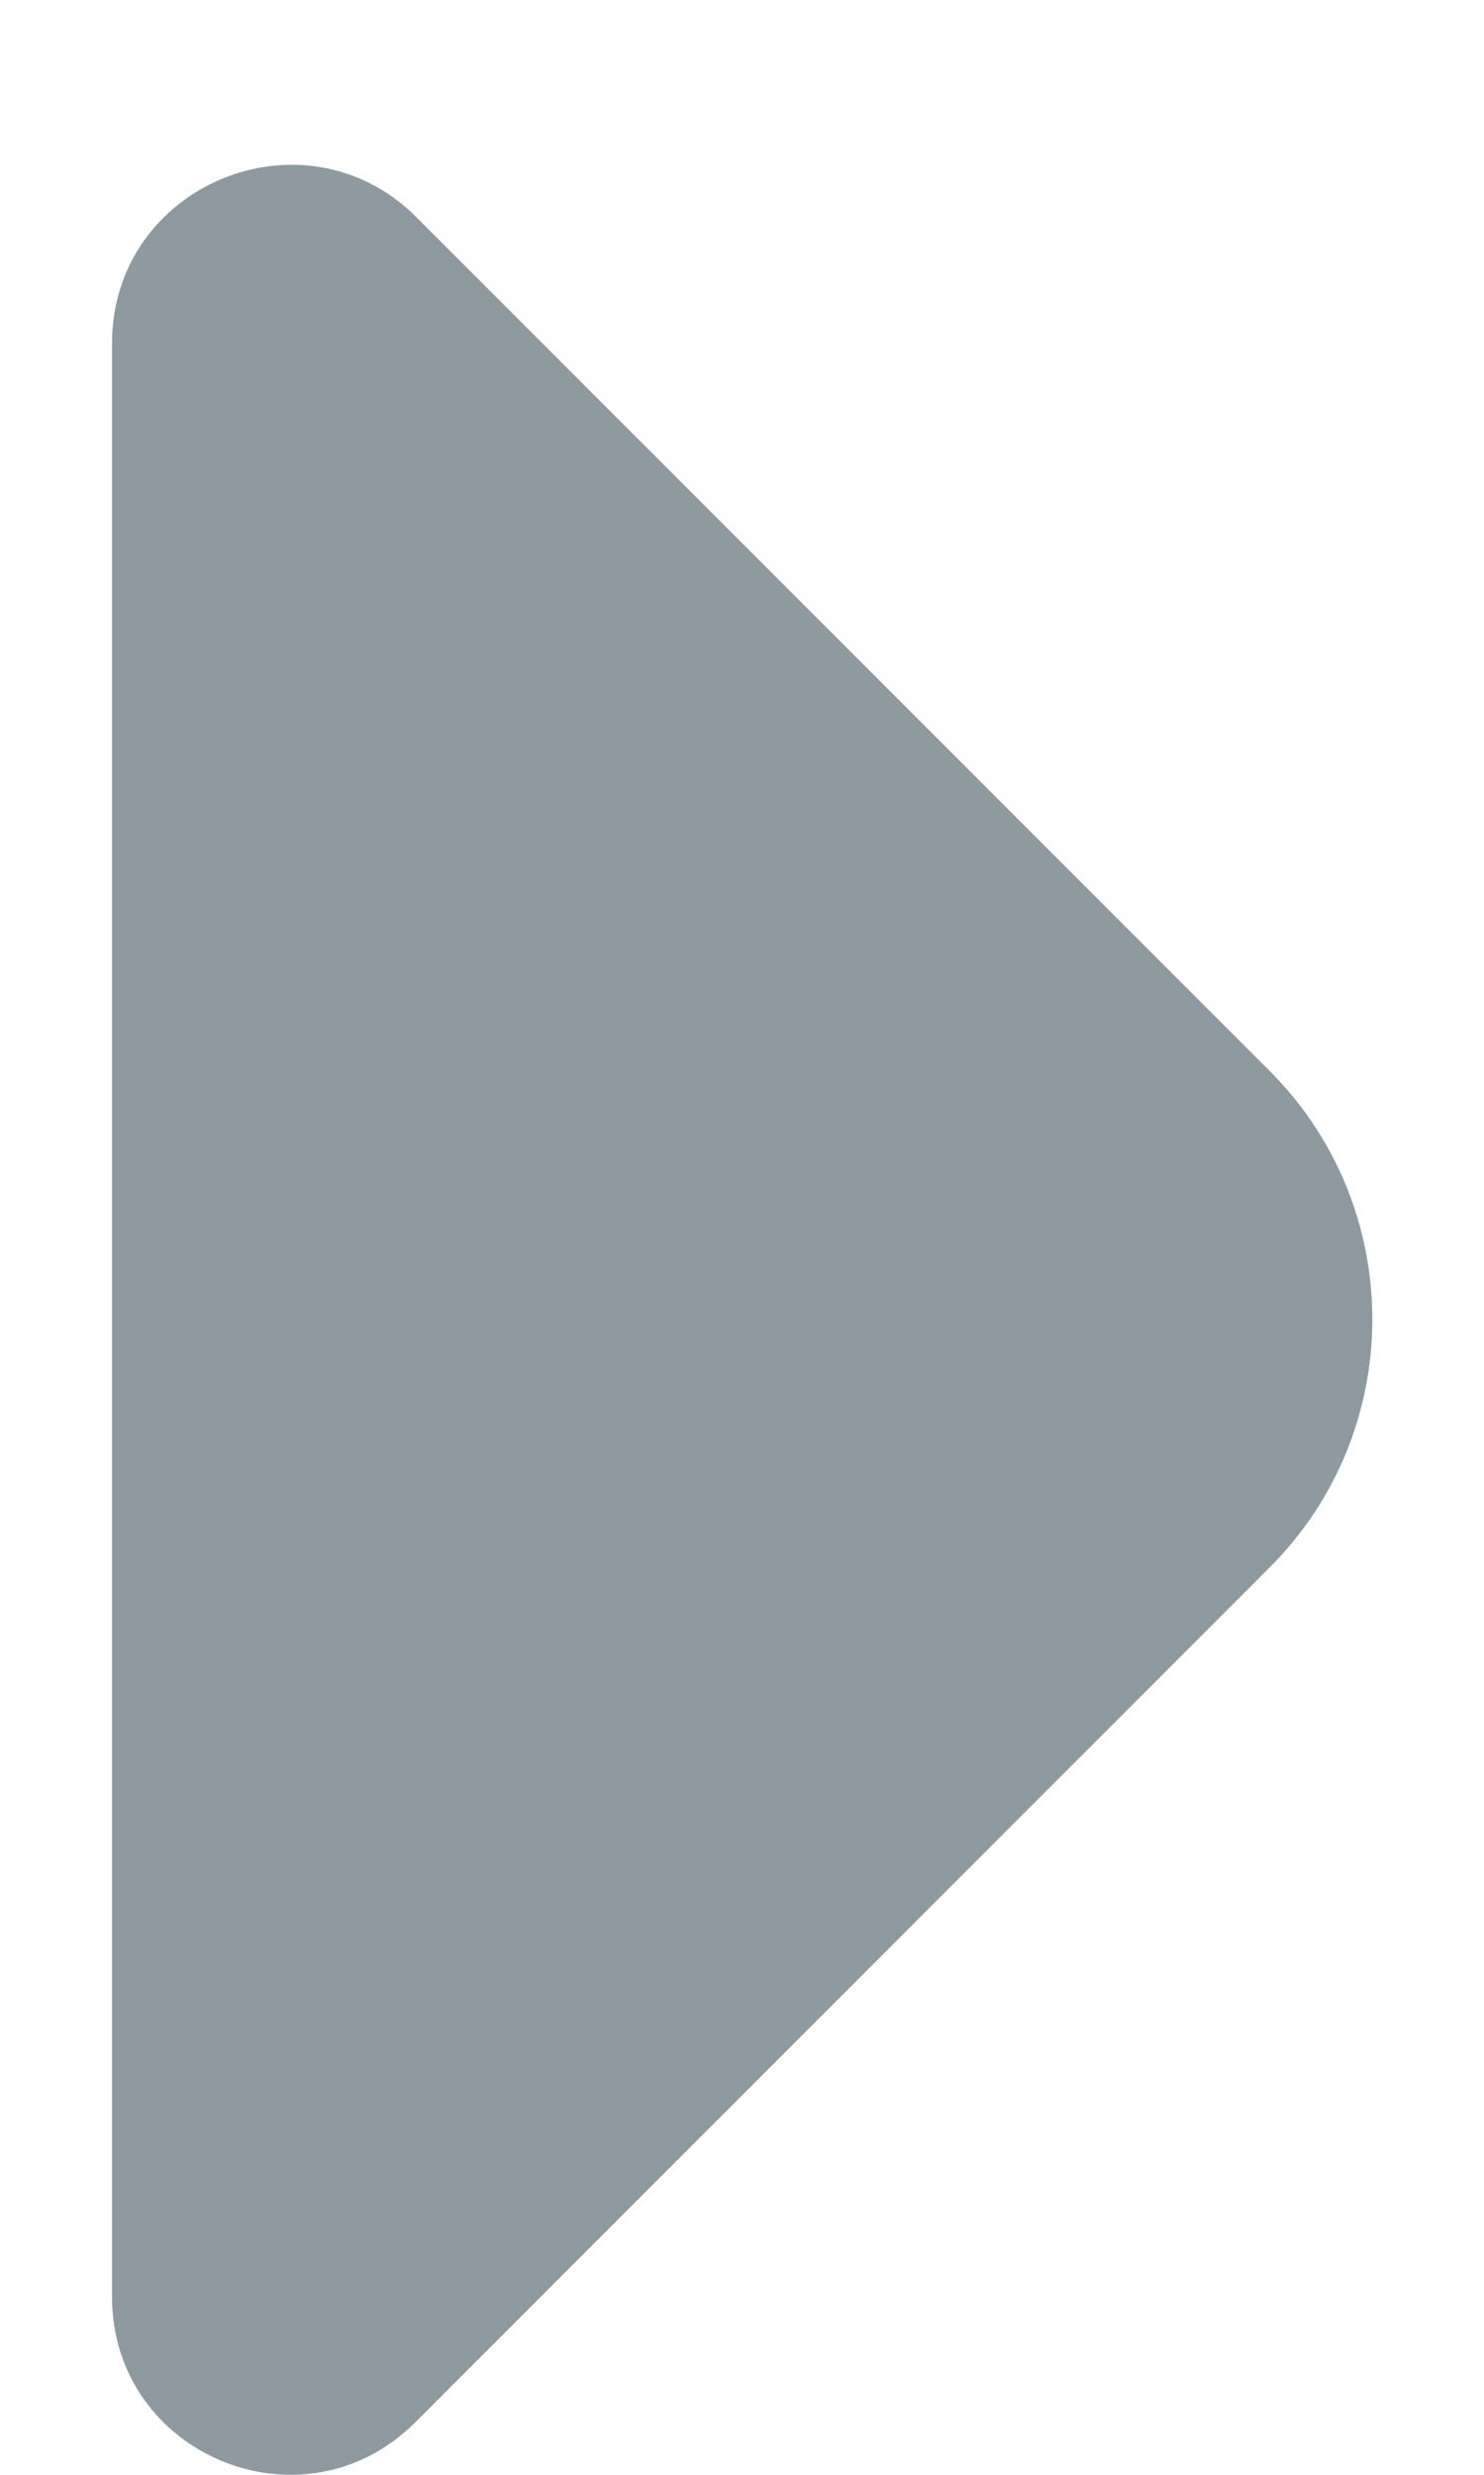 <svg width="6" height="10" viewBox="0 0 6 10" fill="none" xmlns="http://www.w3.org/2000/svg">
<path id="Vector" d="M0.453 1.387L0.453 5.541L0.453 9.281C0.453 9.921 1.227 10.241 1.68 9.787L5.133 6.334C5.687 5.781 5.687 4.881 5.133 4.327L3.82 3.014L1.68 0.874C1.227 0.427 0.453 0.747 0.453 1.387Z" fill="#8E9AA0"/>
</svg>
